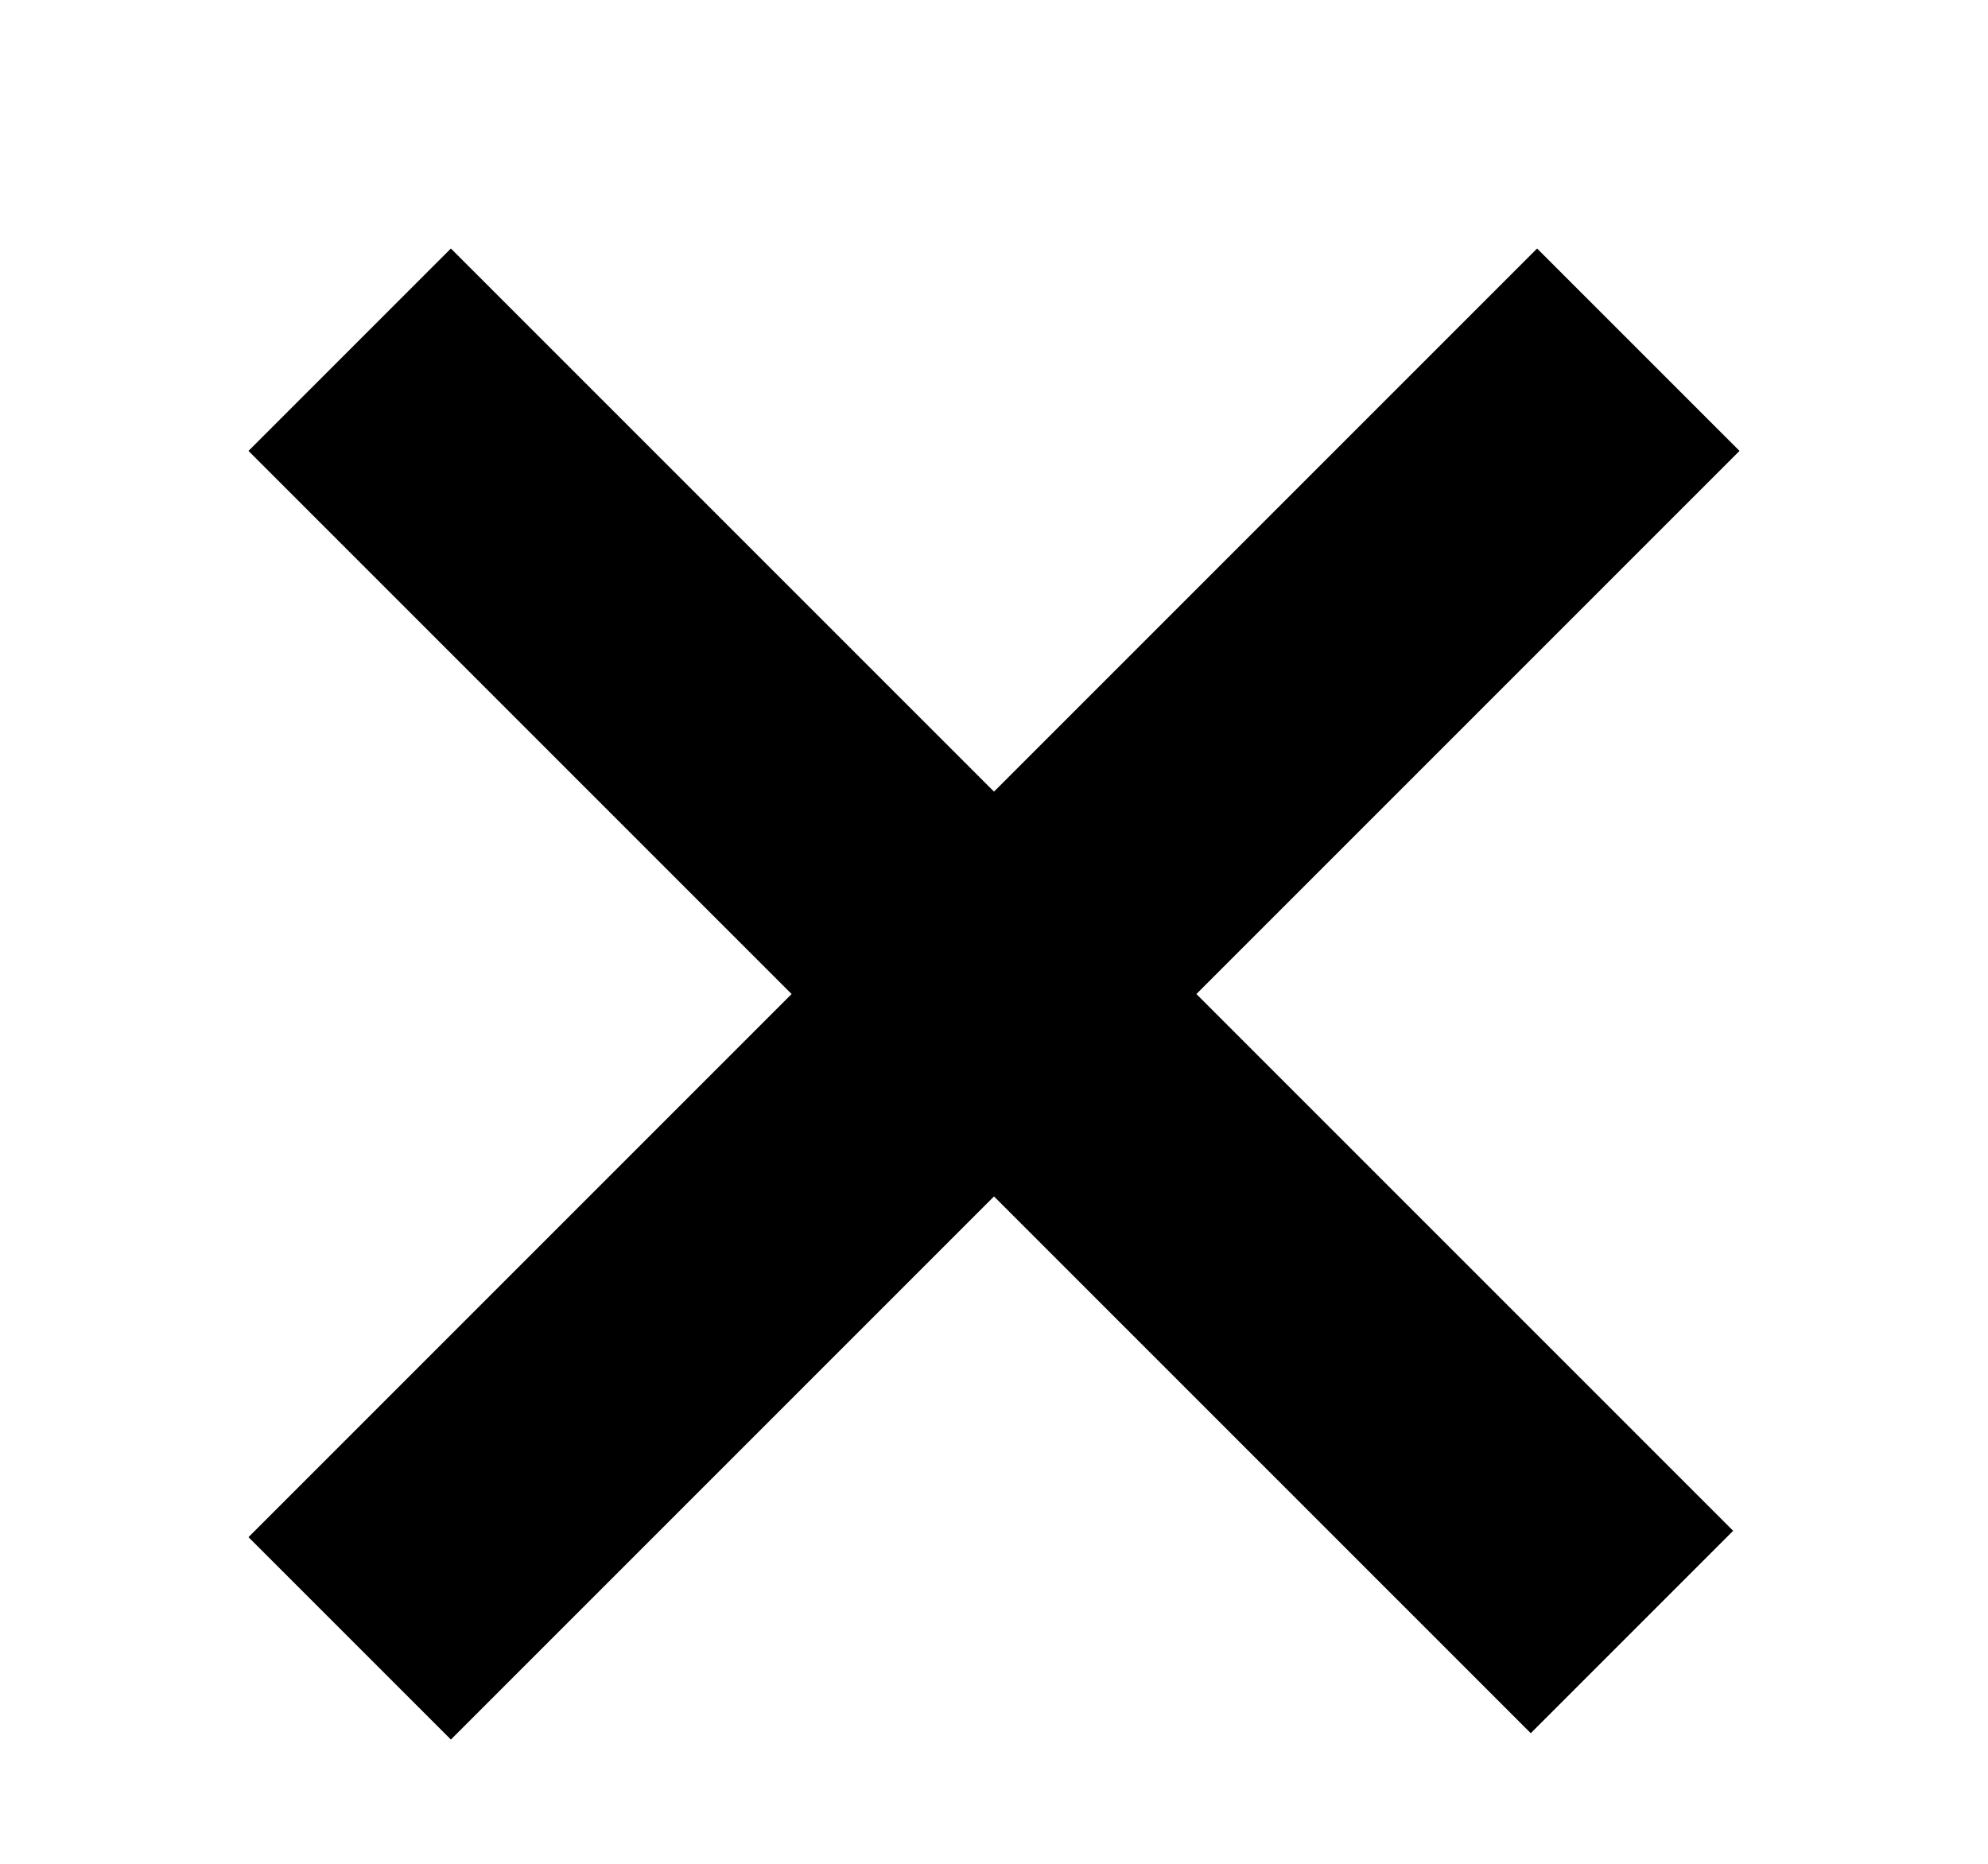 <?xml version="1.0" encoding="UTF-8" standalone="no"?>
<!DOCTYPE svg PUBLIC "-//W3C//DTD SVG 1.1//EN" "http://www.w3.org/Graphics/SVG/1.1/DTD/svg11.dtd"><svg width="100%"
    height="100%" viewBox="0 0 16 15" version="1.1" xmlns="http://www.w3.org/2000/svg"
    xmlns:xlink="http://www.w3.org/1999/xlink" xml:space="preserve" xmlns:serif="http://www.serif.com/"
    style="fill-rule:evenodd;clip-rule:evenodd;stroke-linejoin:round;stroke-miterlimit:2;">
    <rect id="Artboard1" x="0" y="0" width="16" height="16" style="fill:none;" />
    <path
        d="M8,6.371l-4.371,-4.371l-1.629,1.629l4.371,4.371l-4.371,4.371l1.629,1.629l4.371,-4.371l4.32,4.32l1.629,-1.629l-4.32,-4.32l4.371,-4.371l-1.629,-1.629l-4.371,4.371Z" />
</svg>